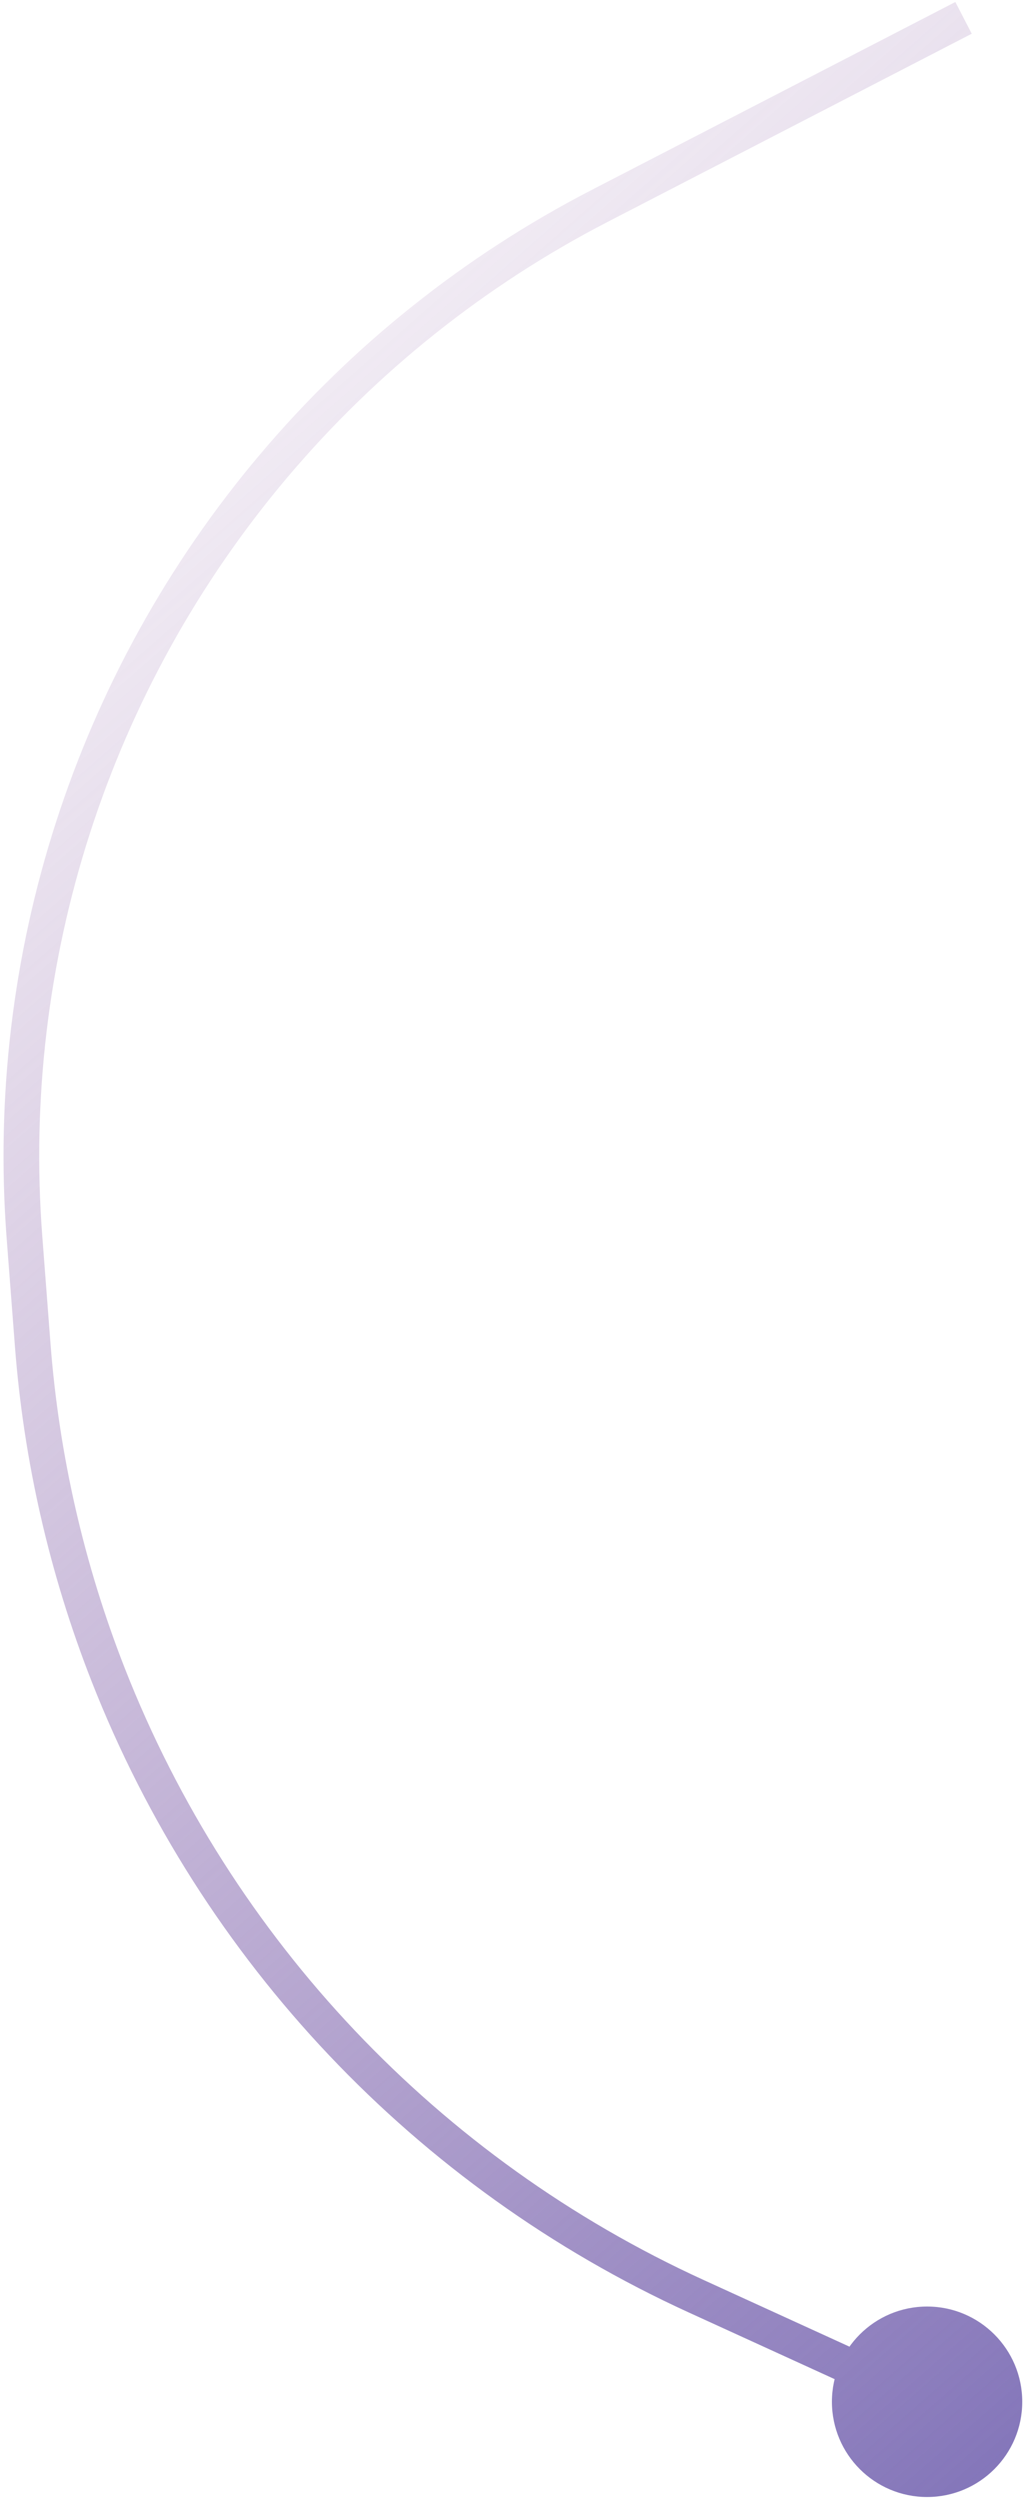 <svg width="115" height="280" viewBox="0 0 115 280" fill="none" xmlns="http://www.w3.org/2000/svg">
<path d="M114.579 269C114.579 274.891 109.804 279.667 103.913 279.667C98.022 279.667 93.246 274.891 93.246 269C93.246 263.109 98.022 258.333 103.913 258.333C109.804 258.333 114.579 263.109 114.579 269ZM12.134 187.597L13.996 186.866L12.134 187.597ZM3.667 150.645L5.661 150.492L3.667 150.645ZM108.918 3.777L68.115 24.848L66.28 21.294L107.082 0.223L108.918 3.777ZM78.86 255.358L104.743 267.181L103.082 270.819L77.198 258.997L78.86 255.358ZM4.74 138.461L5.661 150.492L1.673 150.798L0.751 138.767L4.74 138.461ZM32.154 53.532C12.226 77.148 2.38 107.651 4.74 138.461L0.751 138.767C-1.689 106.91 8.491 75.37 29.097 50.952L32.154 53.532ZM13.996 186.866C25.92 217.242 49.177 241.8 78.86 255.358L77.198 258.997C46.571 245.008 22.576 219.669 10.273 188.327L13.996 186.866ZM10.273 188.327C5.557 176.314 2.659 163.665 1.673 150.798L5.661 150.492C6.617 162.964 9.426 175.223 13.996 186.866L10.273 188.327ZM68.115 24.848C54.359 31.952 42.138 41.699 32.154 53.532L29.097 50.952C39.421 38.718 52.056 28.639 66.28 21.294L68.115 24.848Z" fill="url(#paint0_linear_1433_332)"/>
<defs>
<linearGradient id="paint0_linear_1433_332" x1="118.9" y1="-92.122" x2="323.24" y2="140.904" gradientUnits="userSpaceOnUse">
<stop offset="0.012" stop-color="#A376AF" stop-opacity="0"/>
<stop offset="0.906" stop-color="#7A6CB5" stop-opacity="0.96"/>
</linearGradient>
</defs>
</svg>
